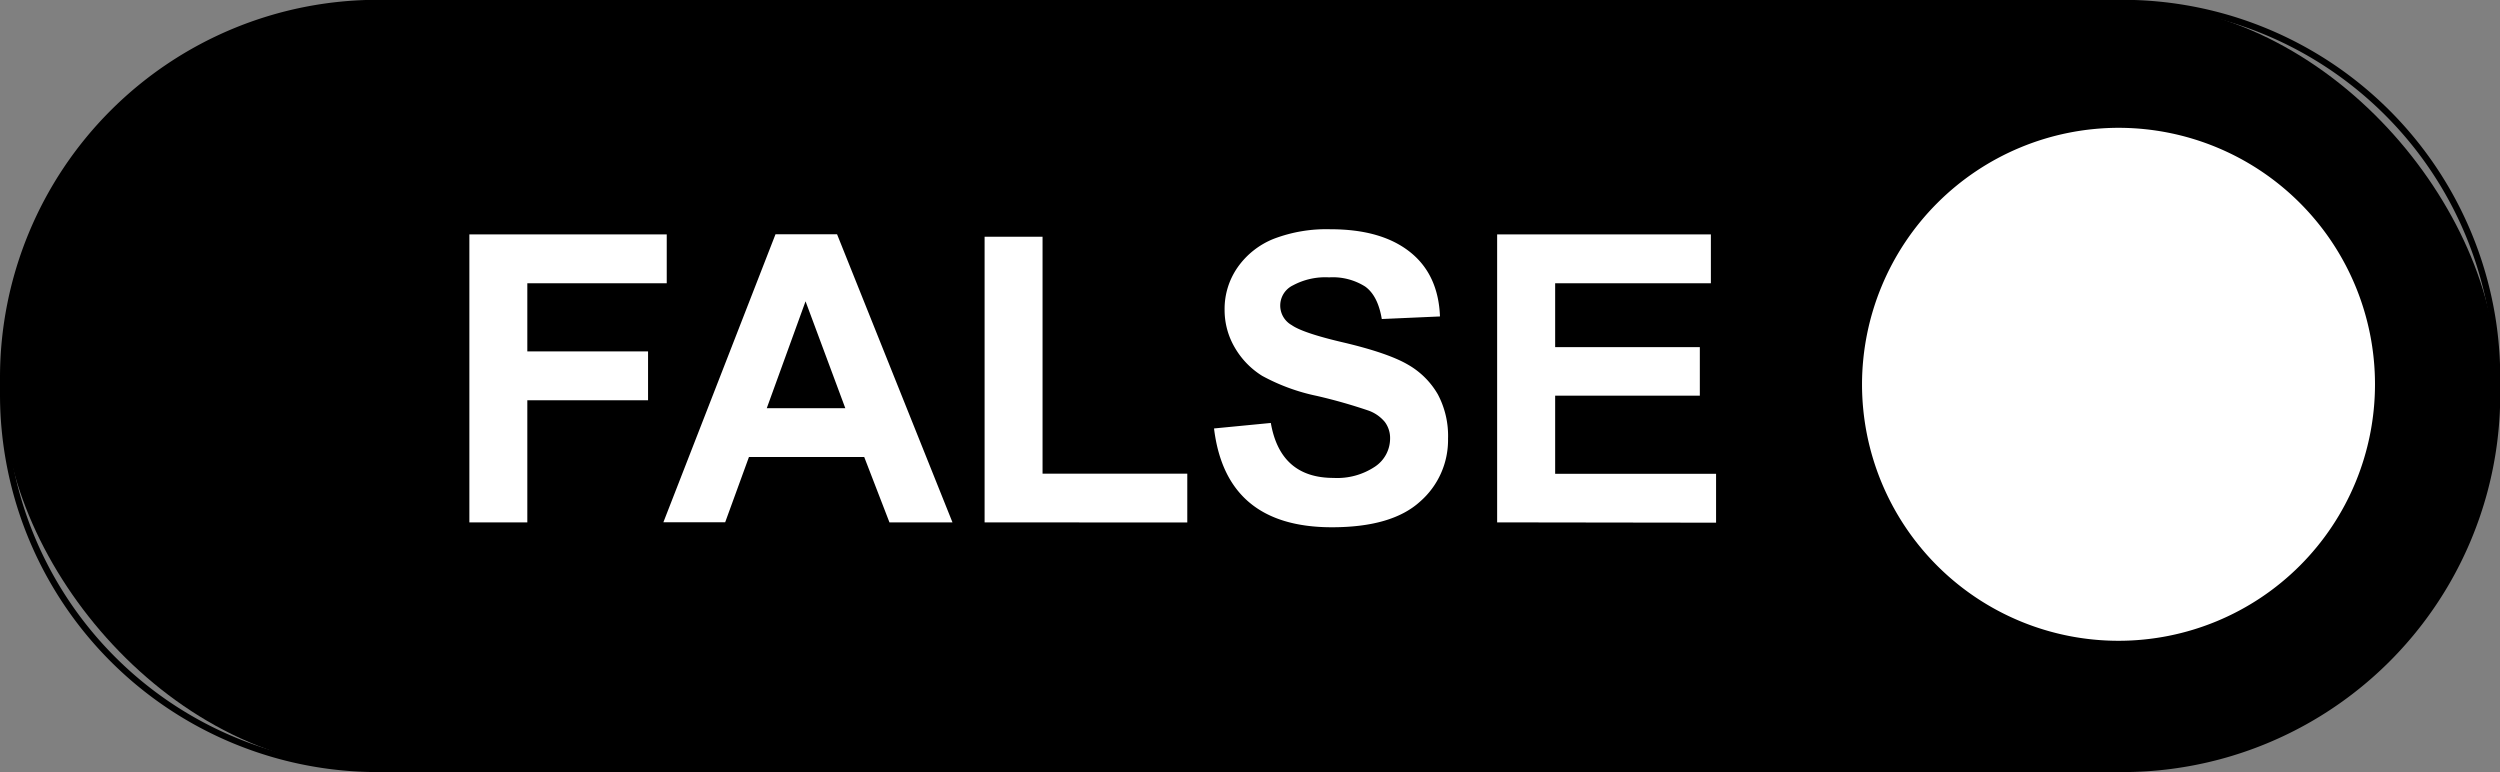 <svg id="图层_1" data-name="图层 1" xmlns="http://www.w3.org/2000/svg" viewBox="0 0 409.38 126.46"><rect x="0" y="0" width="409.38" height="126.46" fill="#808080" stroke="none"/><rect x="0.5" y="0.5" width="408.38" height="125.46" rx="61.37"/><path d="M1073.09,733.16A60.94,60.94,0,0,1,1134,794v2.73a60.93,60.93,0,0,1-60.87,60.86H787.45a60.94,60.94,0,0,1-60.87-60.86V794a60.94,60.94,0,0,1,60.87-60.87h285.64m0-1H787.45A61.87,61.87,0,0,0,725.58,794v2.73a61.86,61.86,0,0,0,61.87,61.86h285.64A61.86,61.86,0,0,0,1135,796.76V794a61.87,61.87,0,0,0-61.87-61.87Z" transform="translate(-725.58 -732.16)"/><path d="M802.44,817.7V770.54h32.32v8H811.93v11.16H831.7v8H811.93v20Z" transform="translate(-725.58 -732.16)" fill="#fff"/><path d="M881.55,817.7H871.23L867.1,807H848.22l-3.89,10.68H834.21l18.36-47.16h10.08ZM864,799l-6.51-17.5L851.14,799Z" transform="translate(-725.58 -732.16)" fill="#fff"/><path d="M886.81,817.7V770.93h9.49v38.79H920v8Z" transform="translate(-725.58 -732.16)" fill="#fff"/><path d="M924.38,802.32l9.3-.9q1.56,9,10.27,9a11.13,11.13,0,0,0,6.79-1.85,5.53,5.53,0,0,0,2.47-4.58,4.38,4.38,0,0,0-.86-2.73,6.16,6.16,0,0,0-2.63-1.85,87,87,0,0,0-8.55-2.43,32.38,32.38,0,0,1-8.9-3.27,13.27,13.27,0,0,1-4.5-4.65,12.14,12.14,0,0,1-1.66-6.18,11.88,11.88,0,0,1,2.14-6.95,13.17,13.17,0,0,1,5.9-4.66,24.14,24.14,0,0,1,9.29-1.57c5.55,0,9.87,1.23,13,3.7s4.76,6,4.94,10.58l-9.53.42q-.63-3.8-2.71-5.31a9.92,9.92,0,0,0-5.92-1.51,11.15,11.15,0,0,0-5.92,1.31,3.67,3.67,0,0,0-.2,6.51q1.89,1.32,8.68,2.89,7.17,1.71,10.37,3.59a13.15,13.15,0,0,1,4.88,4.86A14.47,14.47,0,0,1,962.7,804a13.37,13.37,0,0,1-4.61,10.32q-4.61,4.18-14.41,4.18Q926.34,818.5,924.38,802.32Z" transform="translate(-725.58 -732.16)" fill="#fff"/><path d="M970.74,817.7V770.54h35v8H980.24V789h23.69v7.95H980.24v12.8h26.35v8Z" transform="translate(-725.58 -732.16)" fill="#fff"/><path d="M1072.5,837.64A42.53,42.53,0,1,1,1115,795.12,42.58,42.58,0,0,1,1072.5,837.64Z" transform="translate(-725.58 -732.16)" fill="#fff"/><path d="M1072.49,753.09a42,42,0,1,1-42,42,42.07,42.07,0,0,1,42-42m0-1a43,43,0,1,0,43,43,43,43,0,0,0-43-43Z" transform="translate(-725.58 -732.16)"/></svg>